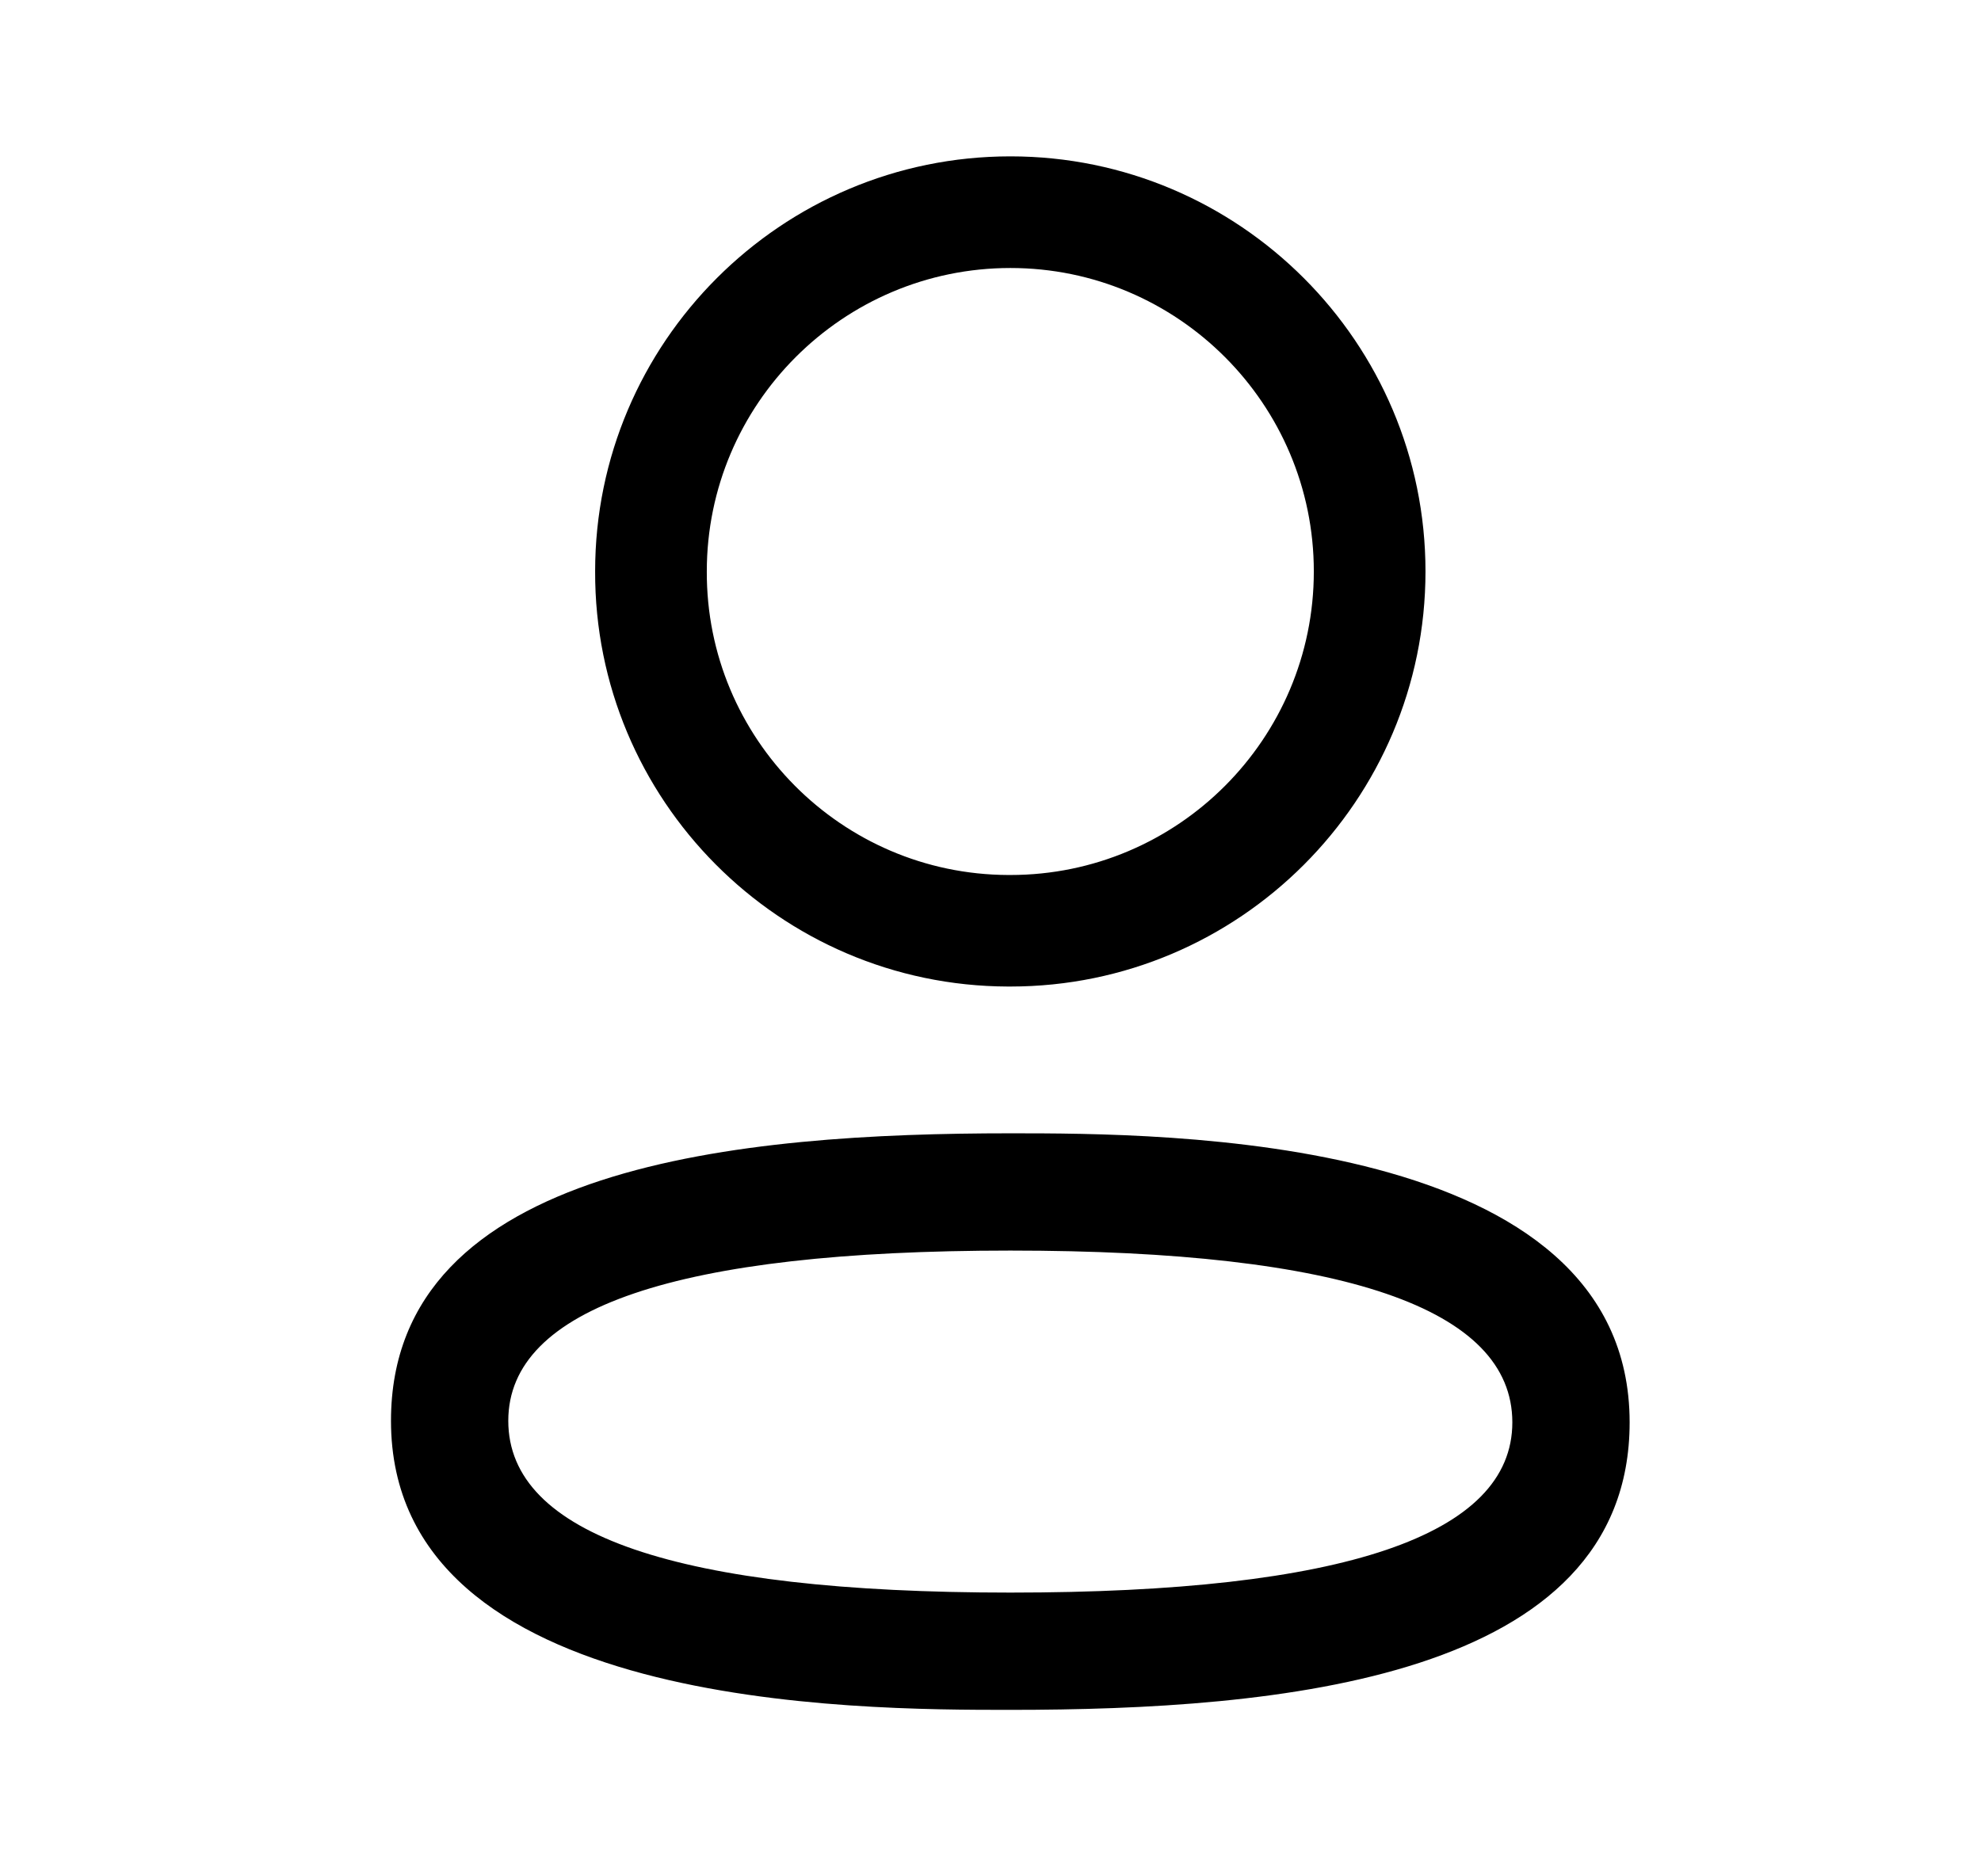 <svg width="19" height="18" viewBox="0 0 19 18" fill="none" xmlns="http://www.w3.org/2000/svg">
<path fill-rule="evenodd" clip-rule="evenodd" d="M9.667 9.464H9.691C11.887 9.464 13.672 7.678 13.672 5.482C13.672 3.287 11.887 1.5 9.691 1.5C7.494 1.5 5.708 3.287 5.708 5.48C5.7 7.67 7.475 9.457 9.667 9.464ZM6.779 5.482C6.779 3.877 8.085 2.571 9.691 2.571C11.296 2.571 12.601 3.877 12.601 5.482C12.601 7.088 11.296 8.394 9.691 8.394H9.669C8.07 8.388 6.773 7.083 6.779 5.482Z" fill="black"/>
<path fill-rule="evenodd" clip-rule="evenodd" d="M3.75 13.63C3.75 16.403 8.222 16.403 9.691 16.403C12.24 16.403 15.63 16.117 15.63 13.645C15.63 10.872 11.16 10.872 9.691 10.872C7.141 10.872 3.75 11.158 3.75 13.63ZM4.875 13.63C4.875 12.546 6.495 11.997 9.691 11.997C12.886 11.997 14.505 12.552 14.505 13.645C14.505 14.729 12.886 15.278 9.691 15.278C6.495 15.278 4.875 14.723 4.875 13.63Z" fill="black"/>
</svg>
